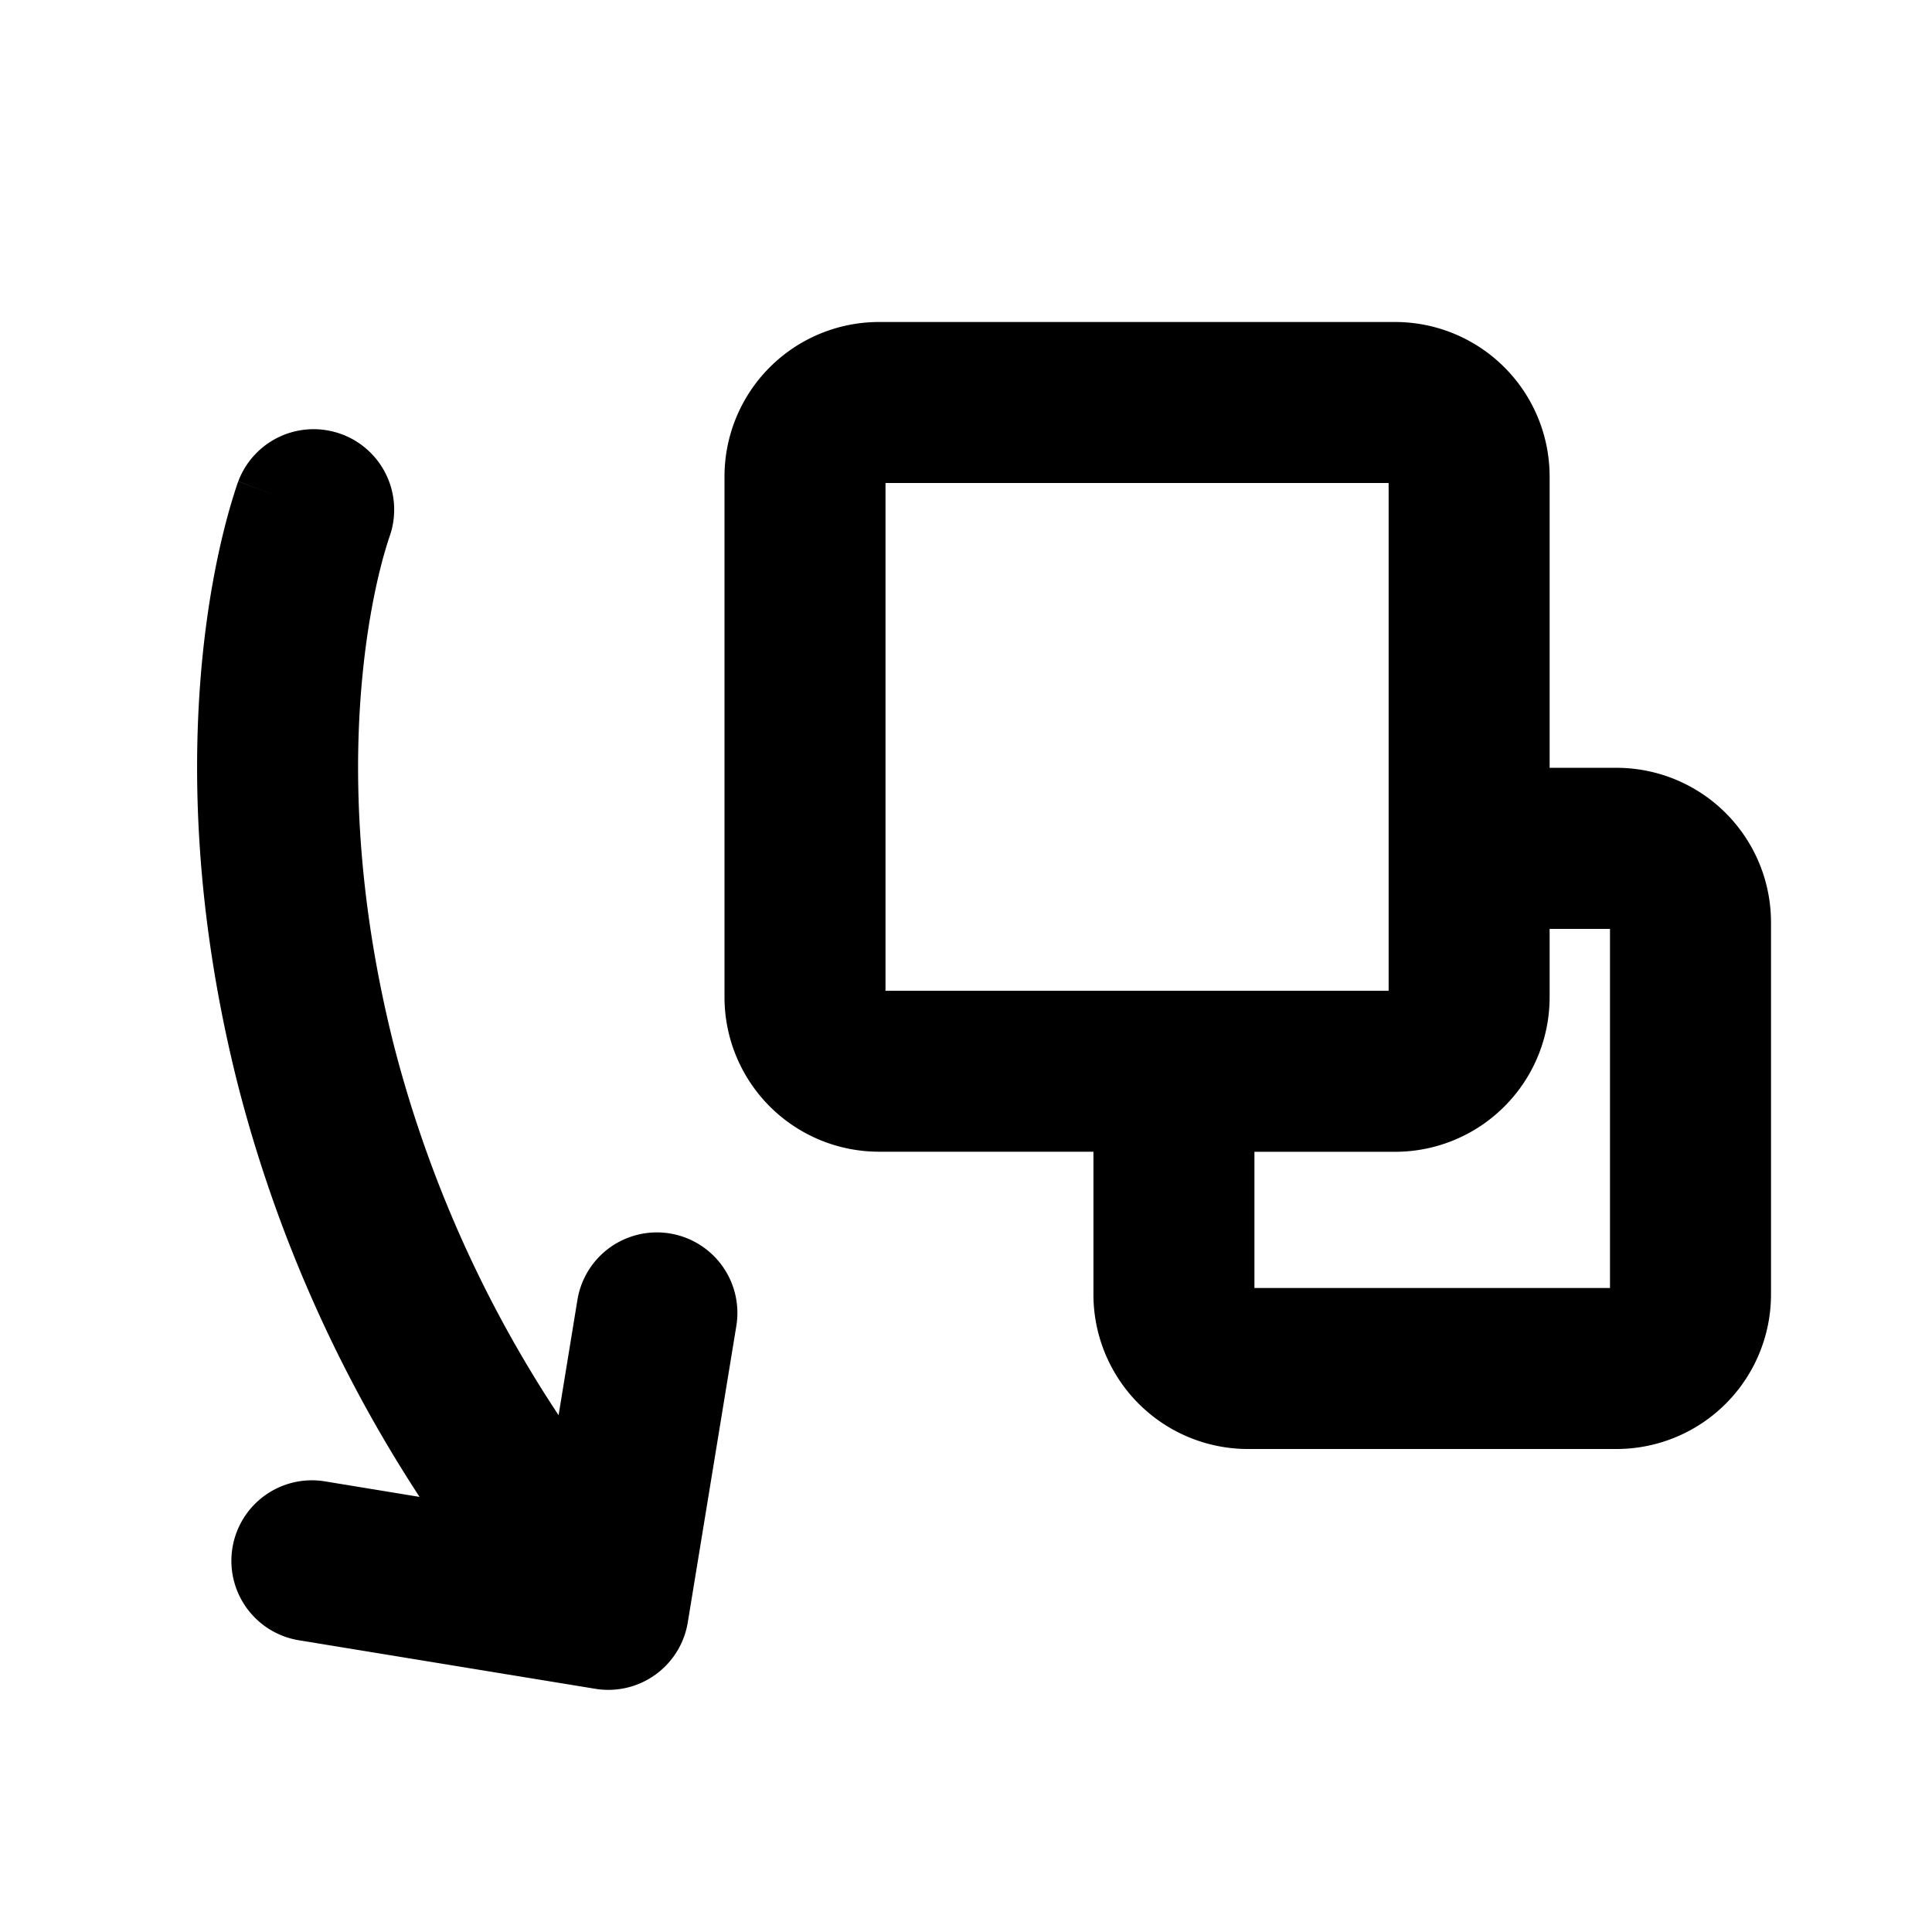 <svg xmlns="http://www.w3.org/2000/svg" viewBox="0 0 24 24" fill="currentColor">
  <path _ngcontent-ng-c1909134112="" fill-rule="evenodd" clip-rule="evenodd" style="color: inherit" d="M9 5.923A1.92 1.92 0 0 1 10.917 4h6.416a1.92 1.92 0 0 1 1.917 1.923v3.615h.833A1.92 1.92 0 0 1 22 11.461v4.616A1.92 1.92 0 0 1 20.083 18H15.5a1.92 1.92 0 0 1-1.917-1.923v-1.77h-2.666A1.92 1.92 0 0 1 9 12.386V5.923Zm6.583 8.385V16H20v-4.461h-.75v.846a1.92 1.92 0 0 1-1.917 1.923h-1.75ZM17.25 6H11v6.308h6.25V6Zm-13-.604a1 1 0 0 1 .584 1.284l-.003.01a5.262 5.262 0 0 0-.107.374c-.07.28-.157.705-.214 1.256-.115 1.102-.111 2.71.385 4.673a15.155 15.155 0 0 0 2.044 4.587l.234-1.432a1 1 0 0 1 1.974.323l-.603 3.682a1 1 0 0 1-1.148.826l-3.683-.603a1 1 0 0 1 .323-1.974l1.176.193a17.14 17.14 0 0 1-2.255-5.112c-.561-2.217-.572-4.062-.437-5.369.068-.653.172-1.17.263-1.533A7.262 7.262 0 0 1 2.952 6l.005-.012.002-.005V5.98s.001-.001.929.349l-.928-.35a1 1 0 0 1 1.289-.583Z" />
</svg>